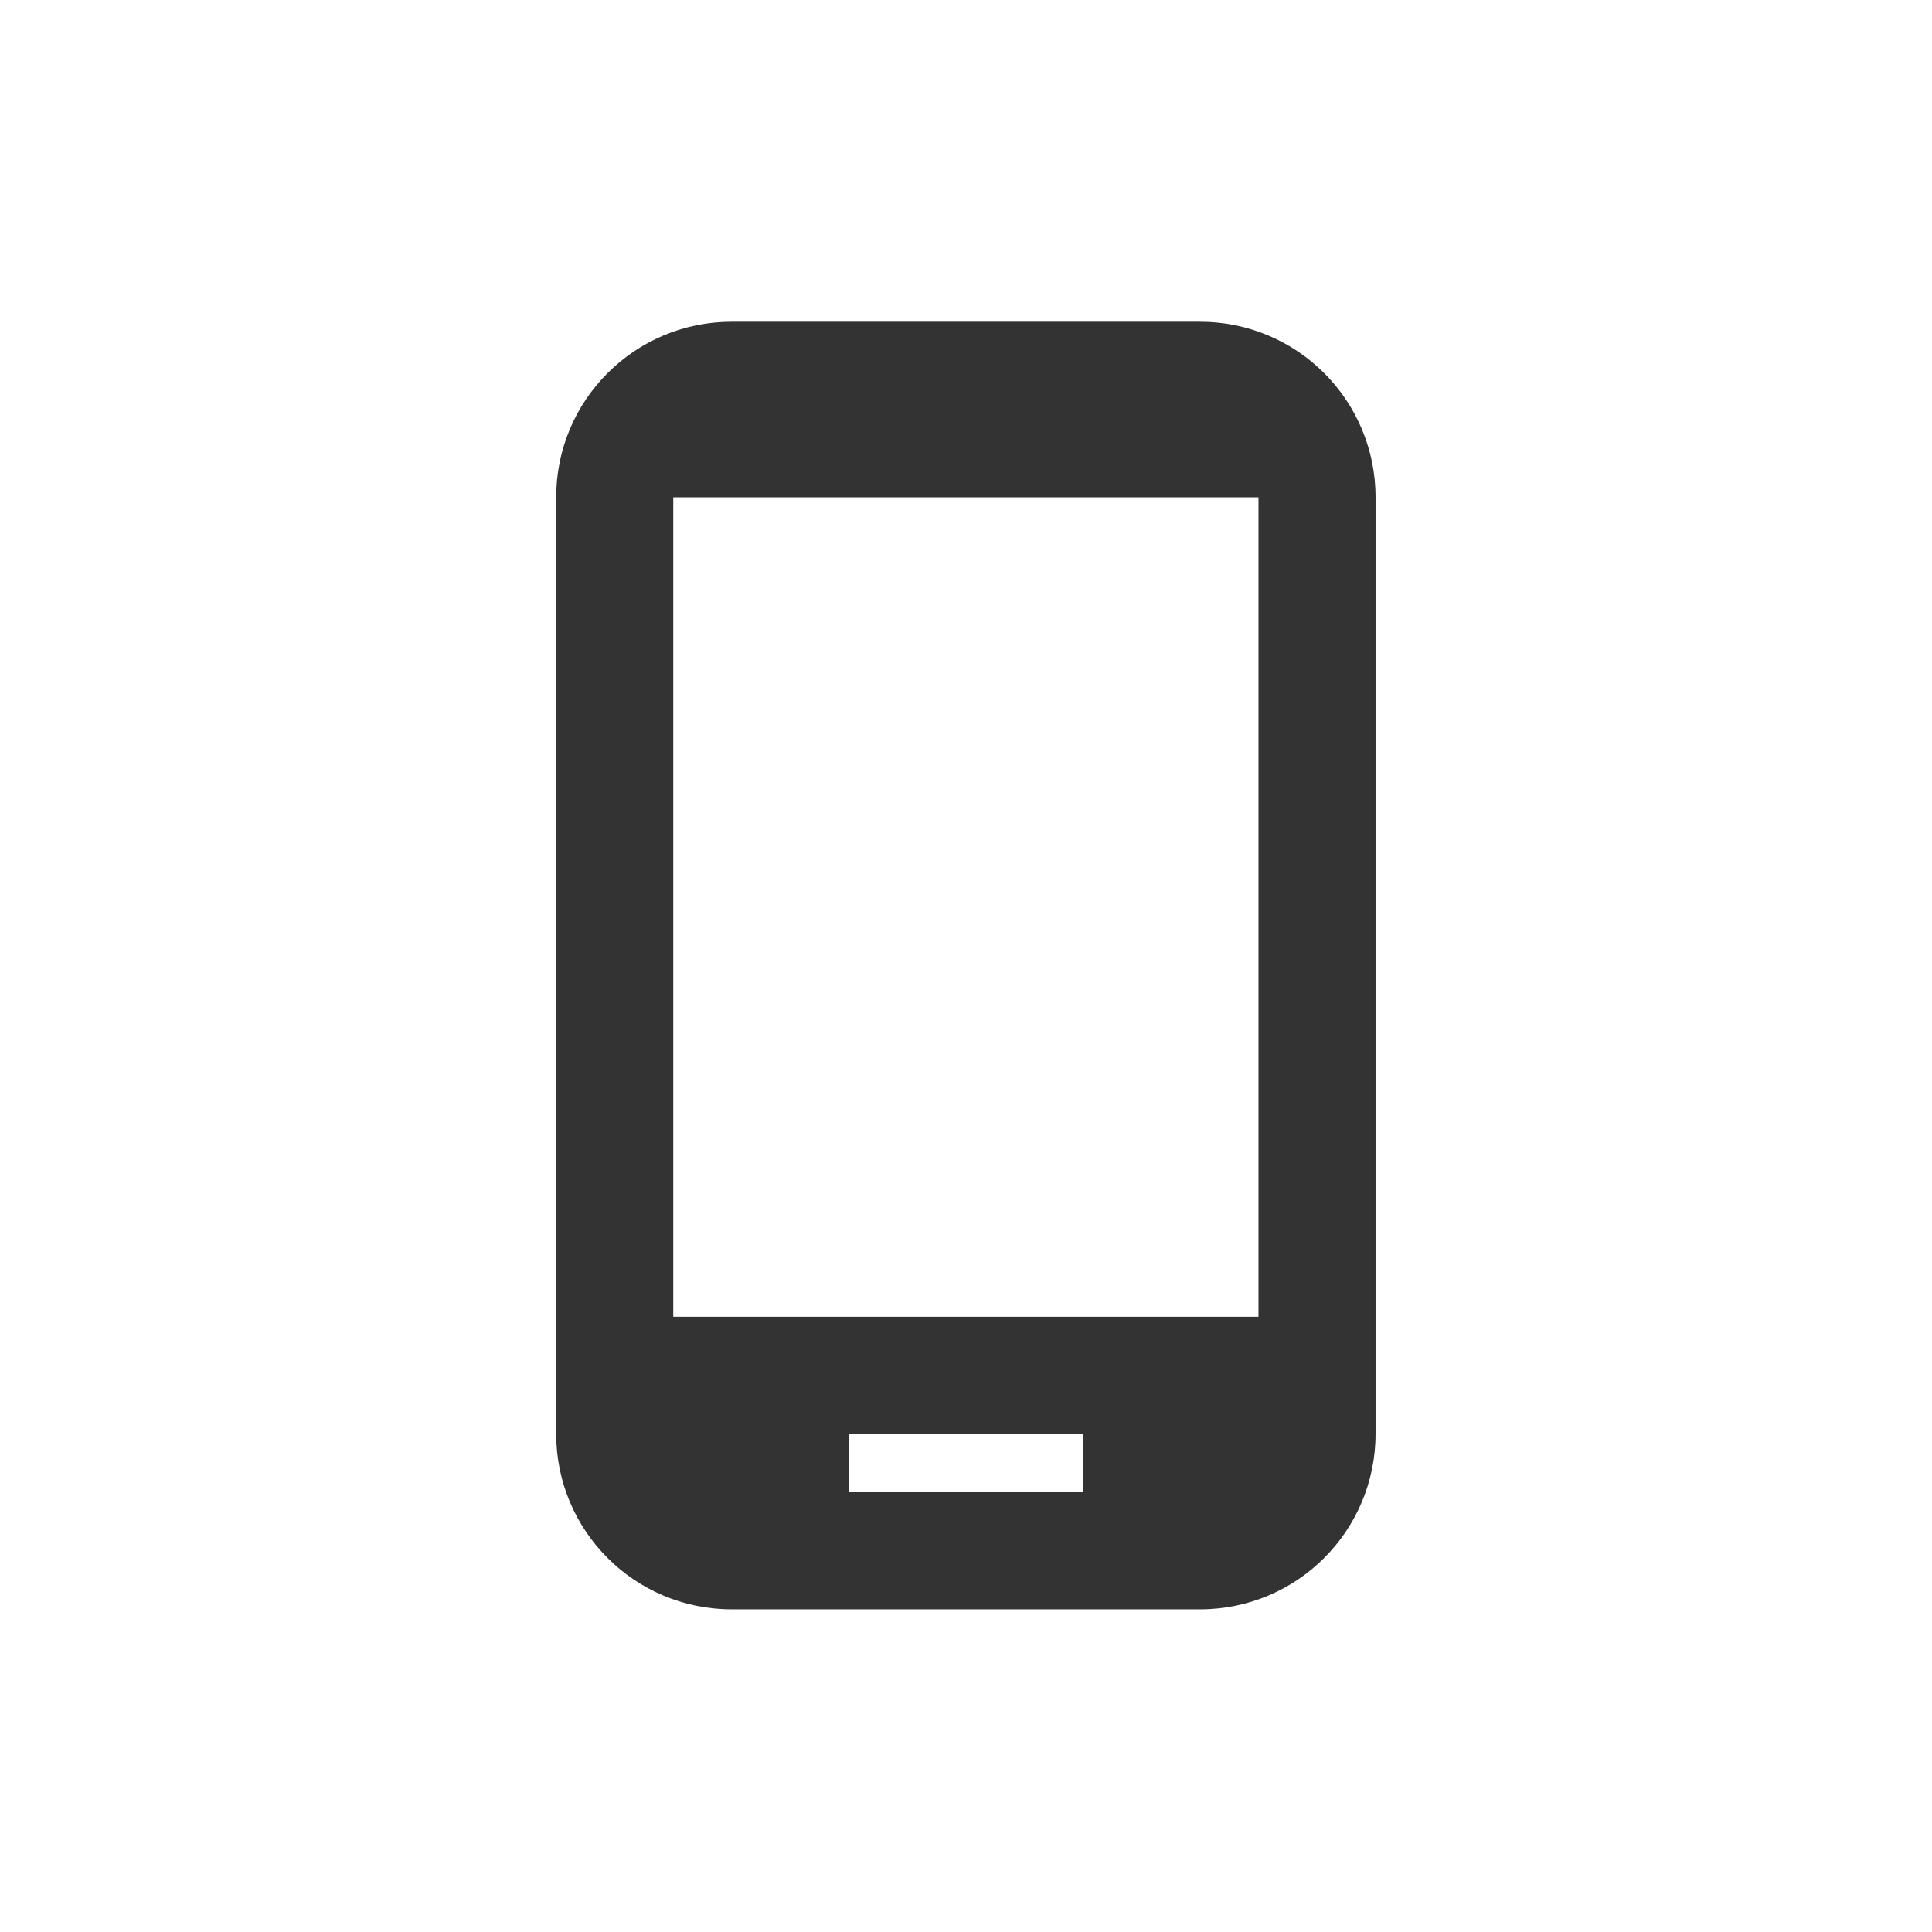 <?xml version="1.0" encoding="UTF-8" standalone="no"?>
<svg
   xmlns:dc="http://purl.org/dc/elements/1.1/"
   xmlns:cc="http://creativecommons.org/ns#"
   xmlns:rdf="http://www.w3.org/1999/02/22-rdf-syntax-ns#"
   xmlns:svg="http://www.w3.org/2000/svg"
   xmlns="http://www.w3.org/2000/svg"
   xmlns:sodipodi="http://sodipodi.sourceforge.net/DTD/sodipodi-0.dtd"
   xmlns:inkscape="http://www.inkscape.org/namespaces/inkscape"
   width="24"
   height="24"
   viewBox="0 0 6.35 6.35"
   version="1.1"
   id="svg20037"
   inkscape:version="0.92.2 (5c3e80d, 2017-08-06)"
   sodipodi:docname="mobile.svg">
  <defs
     id="defs20031" />
  <sodipodi:namedview
     id="base"
     pagecolor="#ffffff"
     bordercolor="#666666"
     borderopacity="1.0"
     inkscape:pageopacity="0.0"
     inkscape:pageshadow="2"
     inkscape:zoom="5.599999988"
     inkscape:cx="-75.64229335"
     inkscape:cy="-9.464581153"
     inkscape:document-units="px"
     inkscape:current-layer="layer1"
     showgrid="false"
     units="px"
     inkscape:window-width="1920"
     inkscape:window-height="1017"
     inkscape:window-x="1912"
     inkscape:window-y="-8"
     inkscape:window-maximized="1" />
  <g
     inkscape:label="Capa 1"
     inkscape:groupmode="layer"
     id="layer1"
     transform="translate(0,-290.65)">
    <g
       style="stroke-width:2"
       transform="matrix(0.5,0,0,0.5,2.129,589.683)"
       id="g9973">
      <g
         style="stroke-width:1"
         id="g9963"
         transform="matrix(0.529,0,0,0.529,-4.257,-598.066)">
        <g
           style="stroke-width:1"
           id="g9959" />
        <path
           style="fill:none;stroke-width:1"
           d="M 0,0 H 24 V 24 H 0 Z"
           id="path9961"
           inkscape:connector-curvature="0" />
      </g>
      <g
         style="stroke-width:1"
         id="g9971"
         transform="matrix(0.529,0,0,0.529,-3.247,-599.654)">
        <g
           style="stroke-width:1"
           id="g9965" />
        <g
           style="stroke-width:1"
           id="g9969">
          <path
             style="fill:#333333;stroke-width:1"
             d="M 13,7 H 7.182 c -1.207,0 -2.182,0.975 -2.182,2.182 V 20.818 c 0,1.207 0.975,2.182 2.182,2.182 H 13 c 1.207,0 2.182,-0.975 2.182,-2.182 V 9.182 C 15.182,7.975 14.207,7 13,7 Z M 13.727,19.364 H 6.455 V 9.182 H 13.727 Z M 11.545,21.545 H 8.636 v -0.727 h 2.909 z"
             id="path9967"
             inkscape:connector-curvature="0" />
        </g>
      </g>
    </g>
  </g>
</svg>

